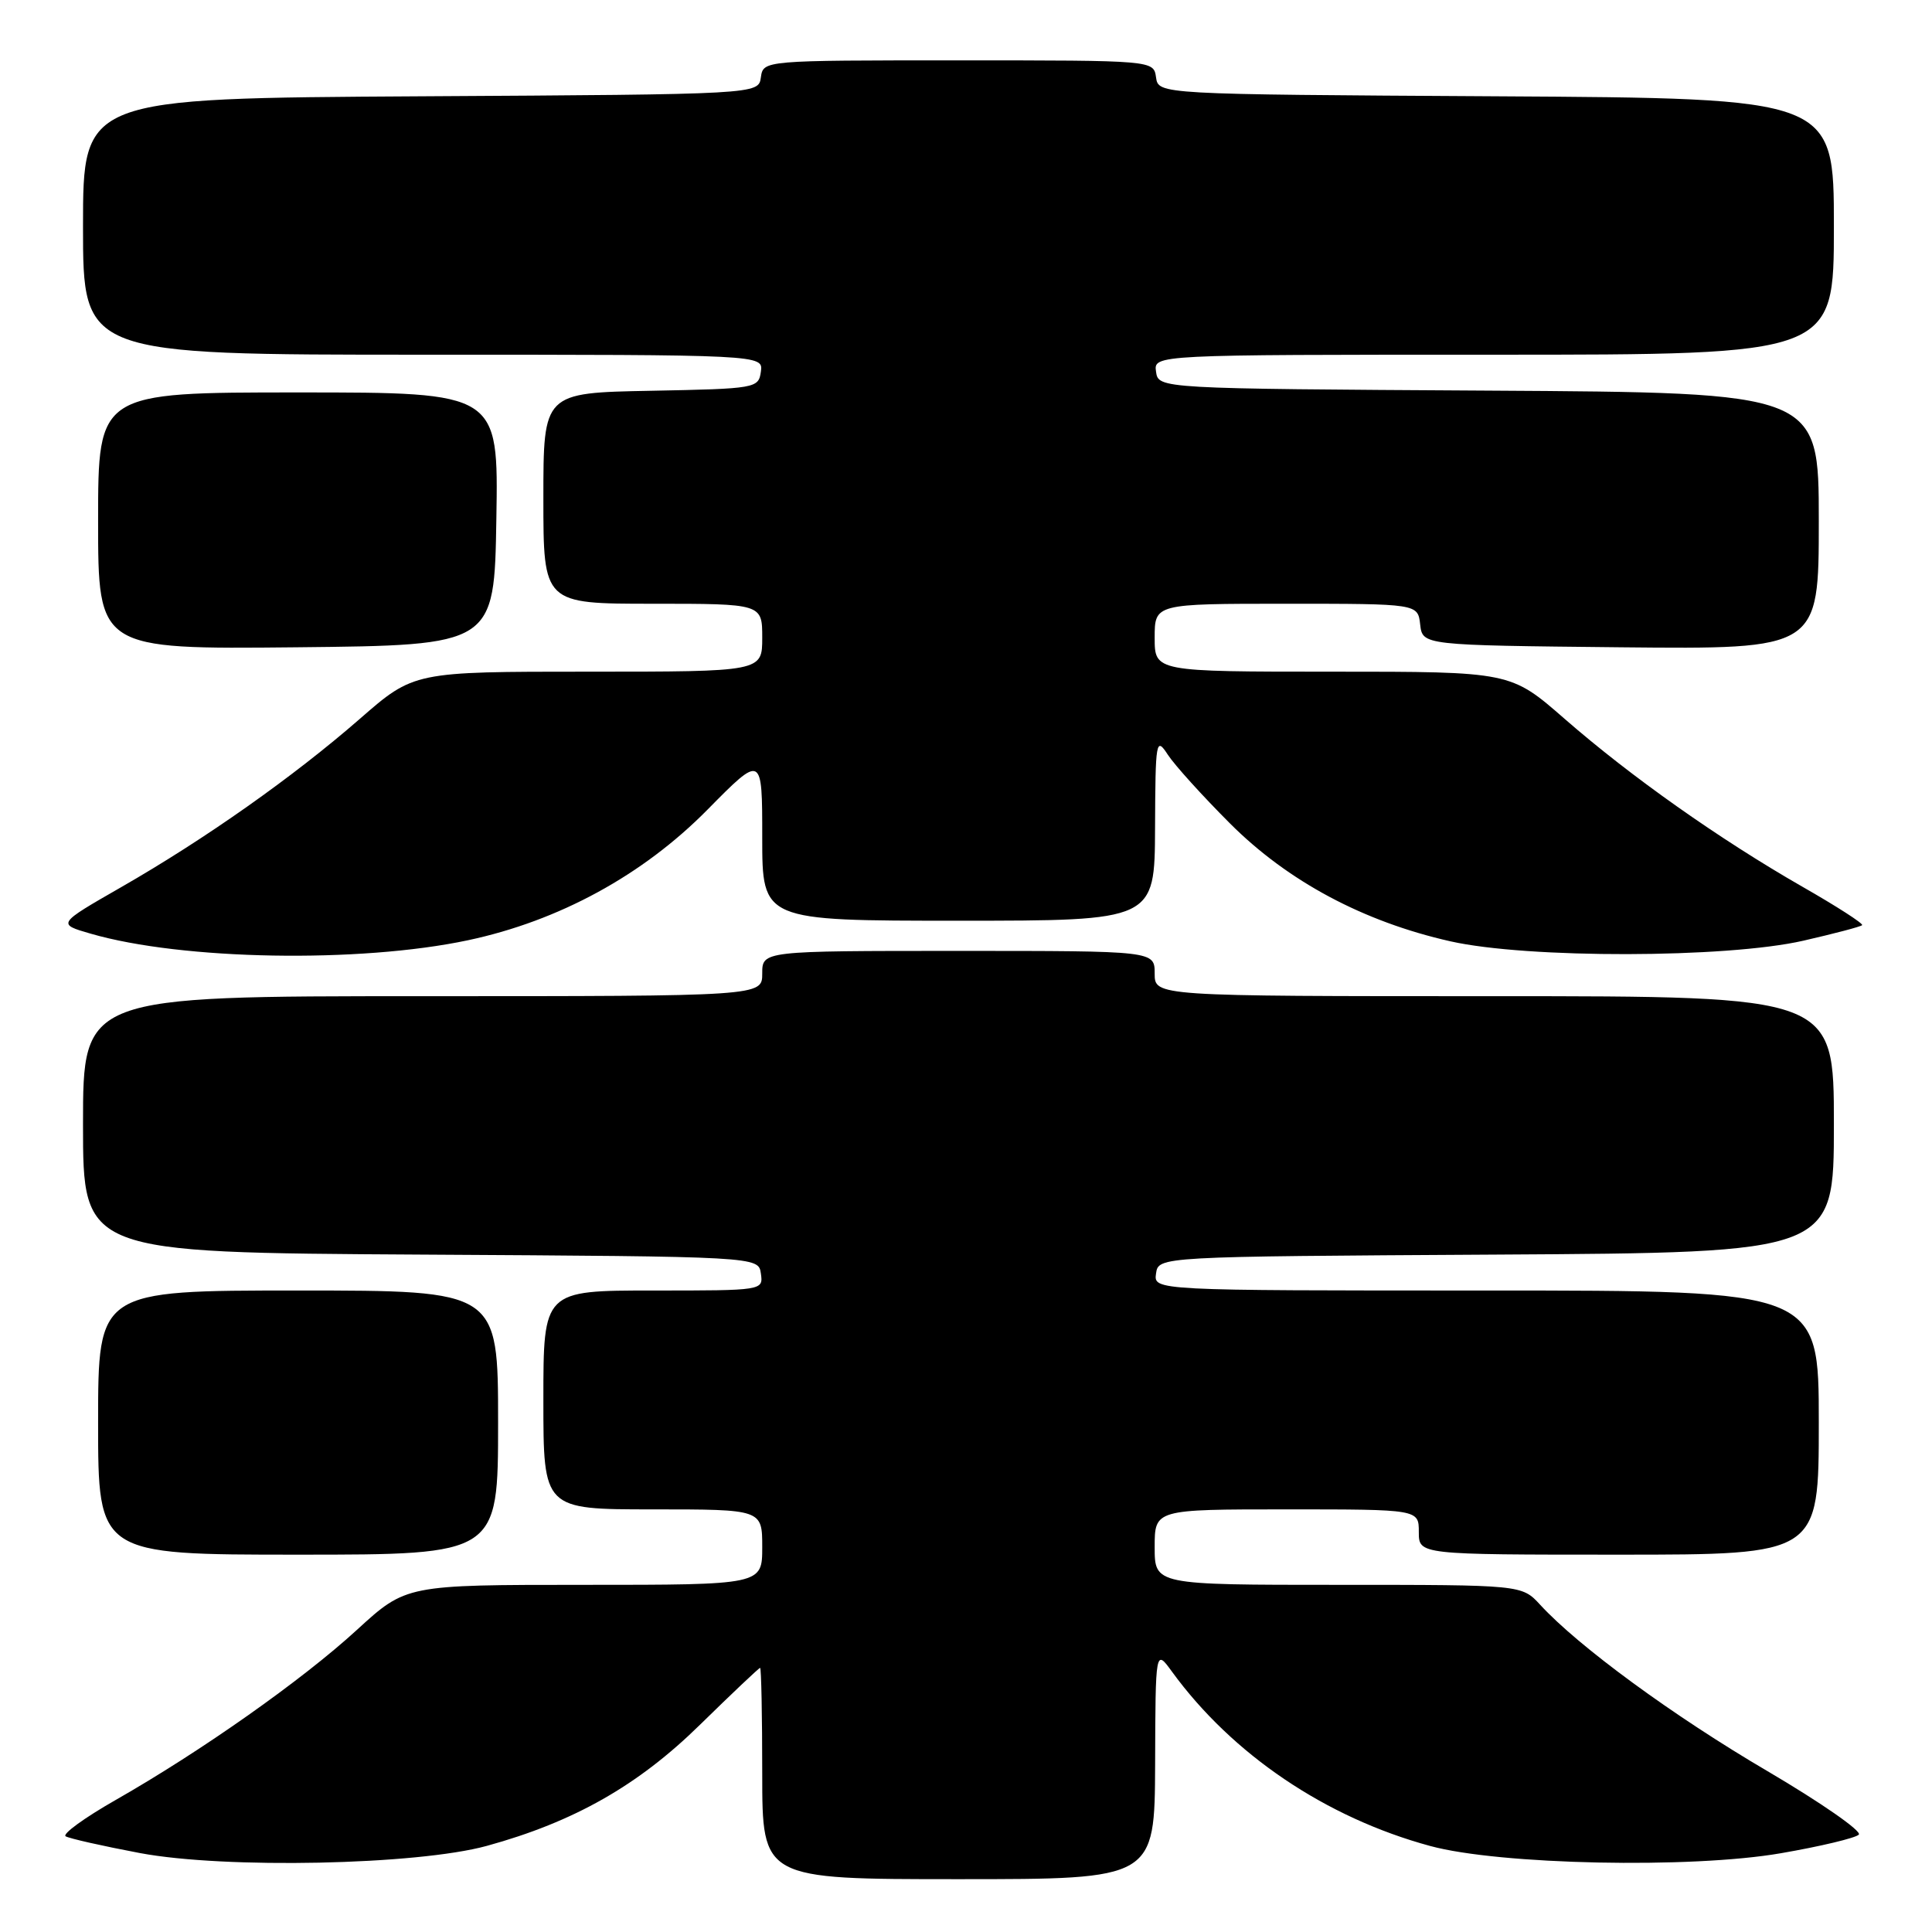 <?xml version="1.0" encoding="UTF-8" standalone="no"?>
<!DOCTYPE svg PUBLIC "-//W3C//DTD SVG 1.1//EN" "http://www.w3.org/Graphics/SVG/1.1/DTD/svg11.dtd" >
<svg xmlns="http://www.w3.org/2000/svg" xmlns:xlink="http://www.w3.org/1999/xlink" version="1.1" viewBox="0 0 256 256">
 <g >
 <path fill="currentColor"
d=" M 153.06 233.75 C 153.11 218.50 153.11 218.50 155.29 221.50 C 163.29 232.48 175.66 240.84 189.50 244.60 C 198.69 247.10 224.08 247.63 235.99 245.56 C 241.21 244.66 245.85 243.55 246.30 243.10 C 246.75 242.65 241.30 238.86 234.19 234.68 C 221.72 227.37 209.15 218.16 204.08 212.64 C 201.65 210.00 201.65 210.00 177.33 210.00 C 153.00 210.00 153.00 210.00 153.00 205.00 C 153.00 200.00 153.00 200.00 170.50 200.00 C 188.00 200.00 188.00 200.00 188.00 203.00 C 188.00 206.00 188.00 206.00 214.50 206.00 C 241.00 206.00 241.00 206.00 241.00 188.50 C 241.00 171.00 241.00 171.00 196.93 171.00 C 152.86 171.00 152.86 171.00 153.18 168.75 C 153.50 166.50 153.50 166.50 198.25 166.24 C 243.00 165.98 243.00 165.98 243.00 148.99 C 243.00 132.00 243.00 132.00 198.00 132.00 C 153.00 132.00 153.00 132.00 153.00 129.00 C 153.00 126.00 153.00 126.00 127.00 126.00 C 101.00 126.00 101.00 126.00 101.00 129.00 C 101.00 132.00 101.00 132.00 56.00 132.00 C 11.00 132.00 11.00 132.00 11.00 148.99 C 11.00 165.98 11.00 165.98 55.75 166.24 C 100.50 166.50 100.50 166.50 100.82 168.75 C 101.14 171.00 101.11 171.00 86.57 171.00 C 72.00 171.00 72.00 171.00 72.00 185.50 C 72.00 200.00 72.00 200.00 86.50 200.00 C 101.00 200.00 101.00 200.00 101.00 205.00 C 101.00 210.00 101.00 210.00 77.40 210.00 C 53.81 210.00 53.81 210.00 47.30 215.96 C 40.05 222.61 26.67 232.04 15.32 238.51 C 11.20 240.86 8.22 243.02 8.70 243.32 C 9.18 243.61 13.61 244.61 18.54 245.54 C 29.83 247.66 55.24 247.13 64.50 244.59 C 76.06 241.41 84.55 236.59 92.76 228.53 C 96.99 224.39 100.57 221.00 100.72 221.00 C 100.87 221.00 101.00 227.30 101.00 235.00 C 101.00 249.00 101.00 249.00 127.00 249.00 C 153.00 249.00 153.00 249.00 153.06 233.75 Z  M 66.00 188.50 C 66.00 171.00 66.00 171.00 39.50 171.00 C 13.00 171.00 13.00 171.00 13.00 188.50 C 13.00 206.00 13.00 206.00 39.50 206.00 C 66.00 206.00 66.00 206.00 66.00 188.50 Z  M 62.00 124.59 C 74.05 122.03 85.17 115.97 93.72 107.31 C 101.00 99.93 101.00 99.93 101.00 110.97 C 101.00 122.00 101.00 122.00 127.00 122.00 C 153.00 122.00 153.00 122.00 153.05 109.75 C 153.10 98.06 153.18 97.61 154.74 100.00 C 155.64 101.38 159.35 105.48 162.99 109.12 C 170.65 116.78 180.66 122.13 192.19 124.73 C 202.40 127.03 228.73 126.98 238.94 124.65 C 243.04 123.71 246.55 122.79 246.74 122.59 C 246.94 122.39 243.37 120.09 238.80 117.48 C 227.80 111.17 216.14 102.94 207.33 95.26 C 200.16 89.00 200.16 89.00 176.58 89.00 C 153.00 89.00 153.00 89.00 153.00 84.50 C 153.00 80.00 153.00 80.00 170.43 80.00 C 187.87 80.00 187.87 80.00 188.18 82.75 C 188.50 85.50 188.50 85.50 214.75 85.77 C 241.00 86.03 241.00 86.03 241.00 69.03 C 241.00 52.02 241.00 52.02 197.25 51.76 C 153.50 51.50 153.50 51.50 153.18 49.25 C 152.86 47.00 152.86 47.00 197.93 47.00 C 243.00 47.00 243.00 47.00 243.00 30.01 C 243.00 13.02 243.00 13.02 198.25 12.76 C 153.50 12.50 153.50 12.50 153.18 10.25 C 152.86 8.00 152.86 8.00 127.00 8.00 C 101.14 8.00 101.14 8.00 100.82 10.25 C 100.50 12.50 100.50 12.50 55.75 12.76 C 11.00 13.02 11.00 13.02 11.00 30.01 C 11.00 47.00 11.00 47.00 56.07 47.00 C 101.14 47.00 101.14 47.00 100.82 49.25 C 100.51 51.45 100.17 51.51 86.25 51.78 C 72.00 52.05 72.00 52.05 72.00 66.03 C 72.00 80.00 72.00 80.00 86.50 80.00 C 101.00 80.00 101.00 80.00 101.00 84.50 C 101.00 89.00 101.00 89.00 77.92 89.00 C 54.84 89.00 54.84 89.00 47.67 95.26 C 38.82 102.97 27.19 111.17 16.03 117.57 C 7.56 122.43 7.56 122.43 12.03 123.72 C 24.13 127.23 47.62 127.64 62.00 124.59 Z  M 65.77 68.75 C 66.05 52.00 66.05 52.00 39.52 52.00 C 13.00 52.00 13.00 52.00 13.00 69.02 C 13.00 86.03 13.00 86.03 39.25 85.77 C 65.50 85.50 65.50 85.50 65.77 68.75 Z "/>
</g>
</svg>